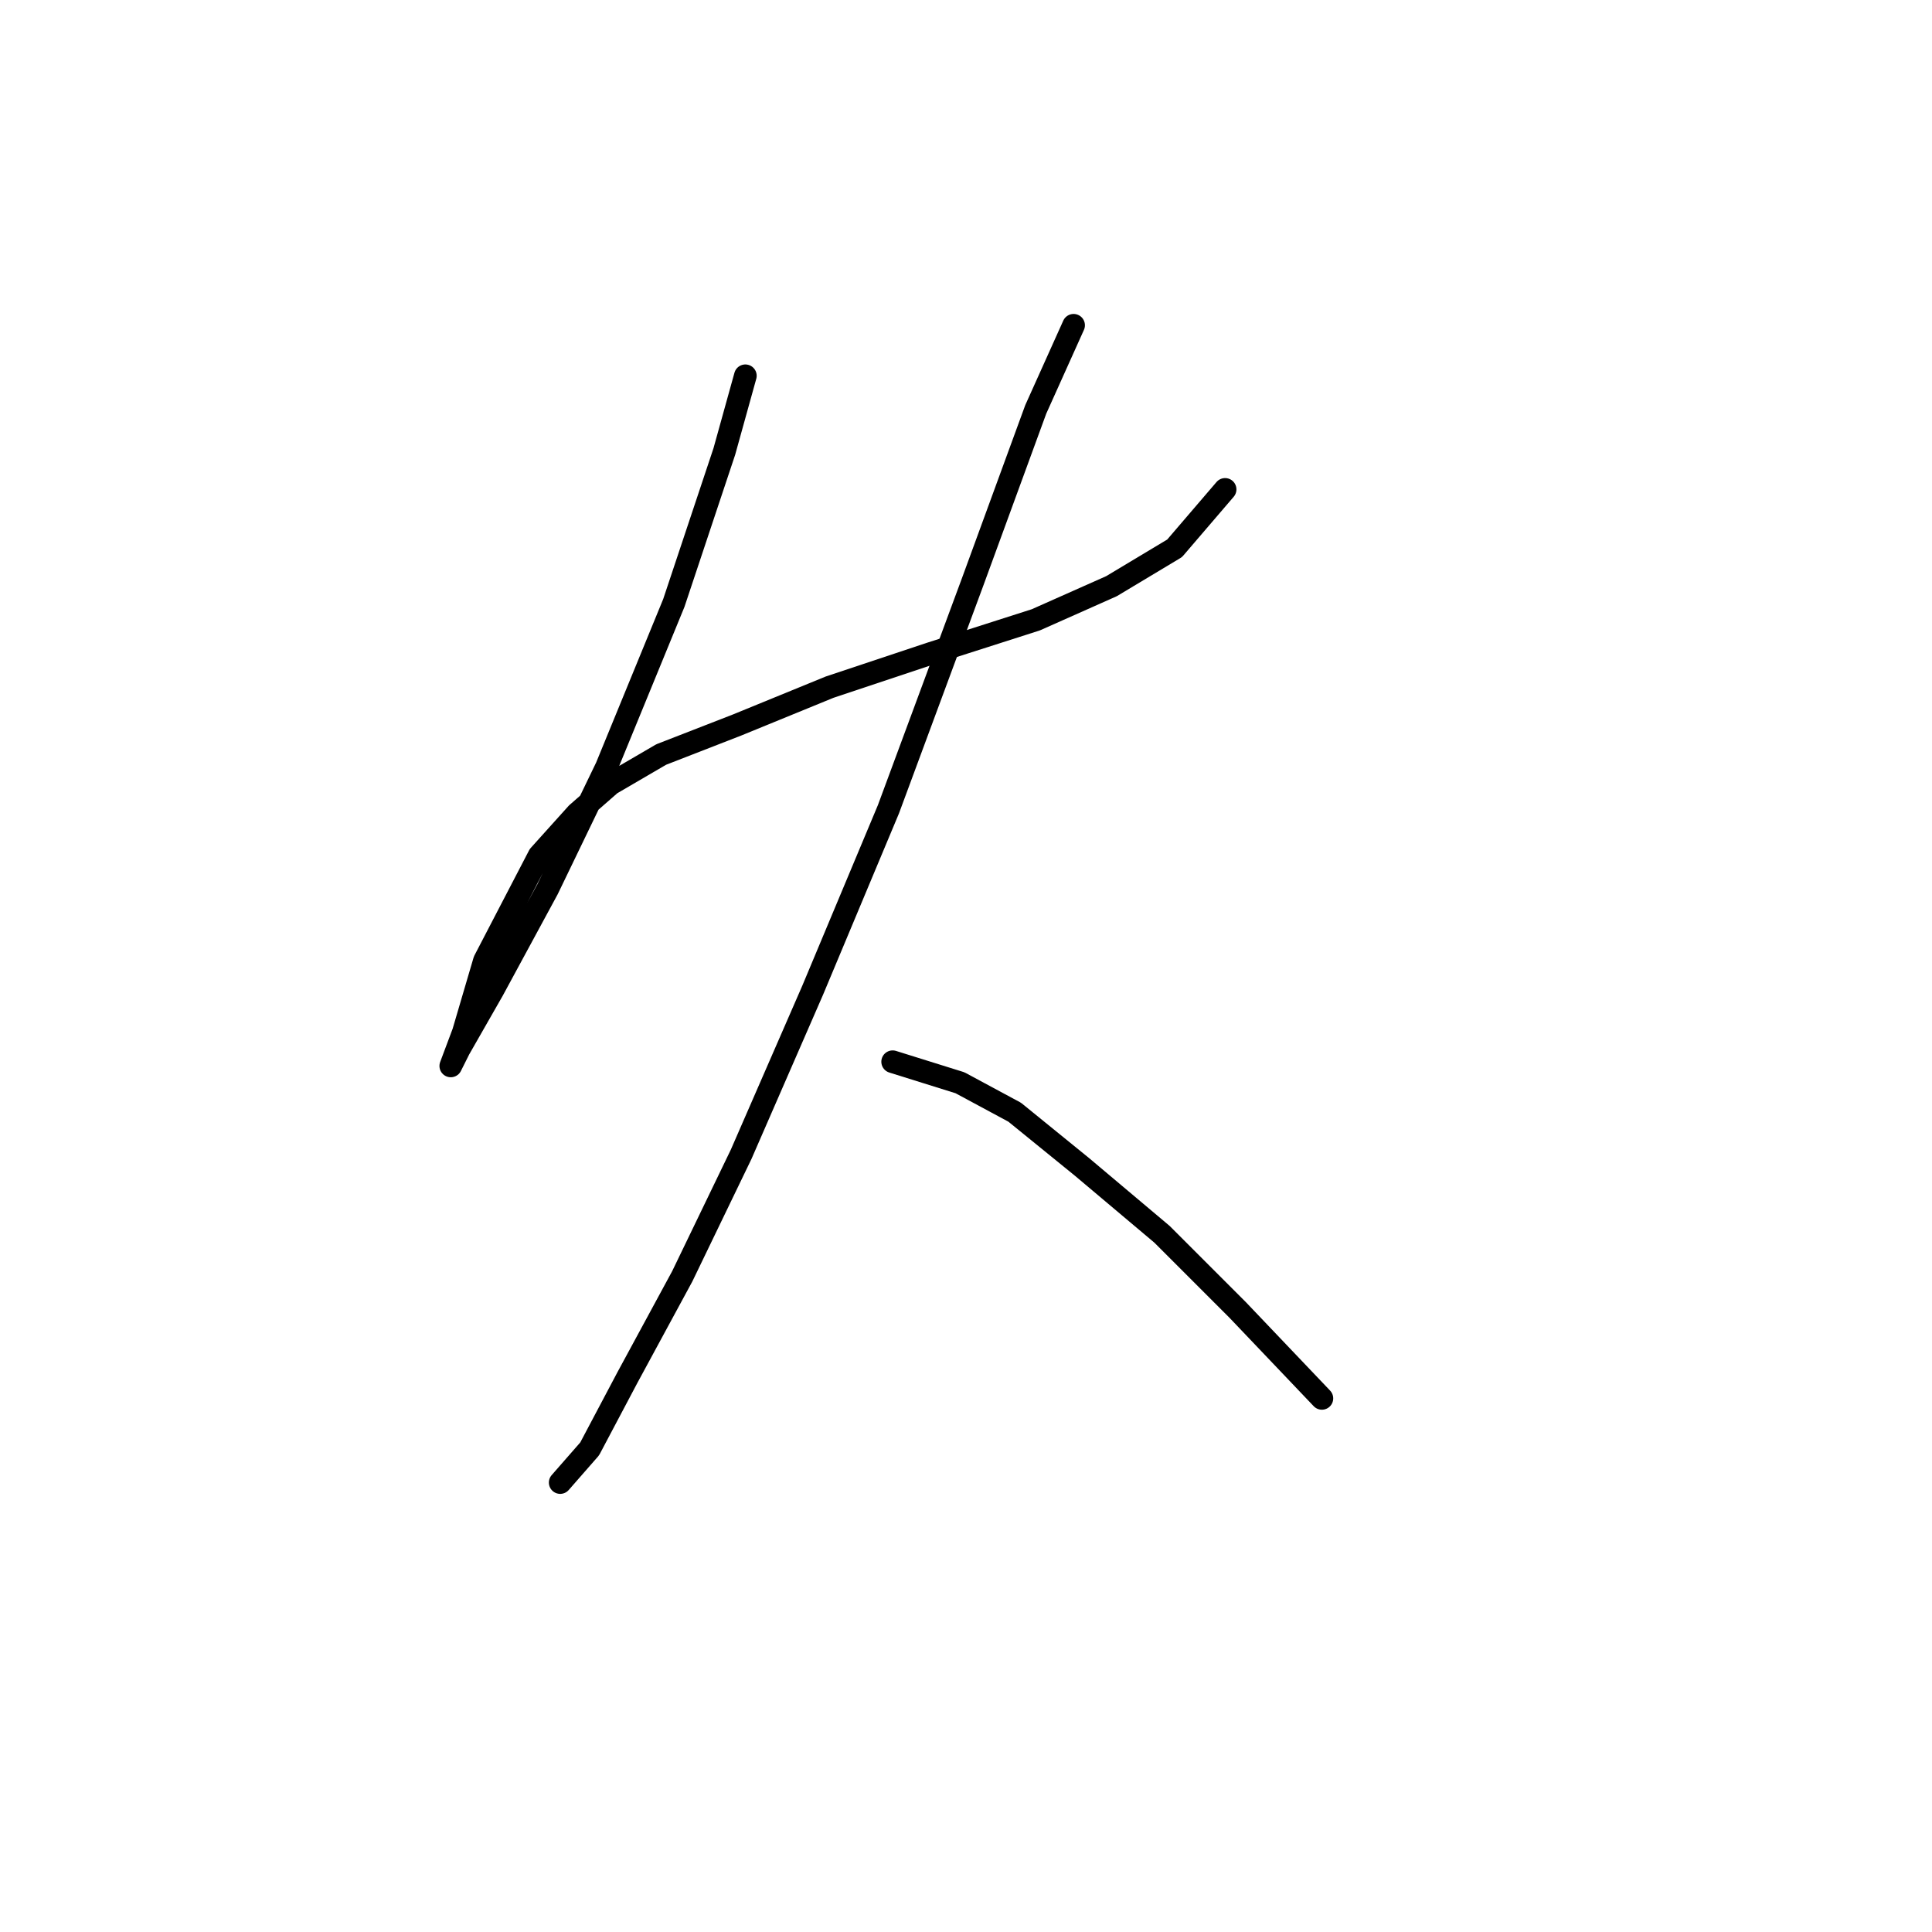 <?xml version="1.0" standalone="no"?>
    <svg width="256" height="256" xmlns="http://www.w3.org/2000/svg" version="1.1">
    <polyline stroke="black" stroke-width="3" stroke-linecap="round" fill="transparent" stroke-linejoin="round" points="98.764 49.792 95.976 59.829 89.284 79.903 80.362 101.65 72.556 117.821 65.307 131.204 60.846 139.011 59.73 141.242 61.403 136.781 64.191 127.301 71.44 113.36 76.459 107.784 80.92 103.881 87.611 99.978 97.649 96.074 109.916 91.056 123.299 86.595 137.24 82.134 147.277 77.673 155.641 72.654 162.333 64.847 162.333 64.847 " />
        <polyline stroke="black" stroke-width="3" stroke-linecap="round" fill="transparent" stroke-linejoin="round" points="142.258 43.1 137.24 54.253 128.875 77.115 117.723 107.227 107.686 131.204 98.206 152.952 90.4 169.123 83.15 182.505 78.132 191.985 74.229 196.446 74.229 196.446 " />
        <polyline stroke="black" stroke-width="3" stroke-linecap="round" fill="transparent" stroke-linejoin="round" points="118.281 140.684 127.202 143.472 134.452 147.375 143.373 154.624 153.968 163.546 164.005 173.583 175.158 185.294 175.158 185.294 " />
        </svg>